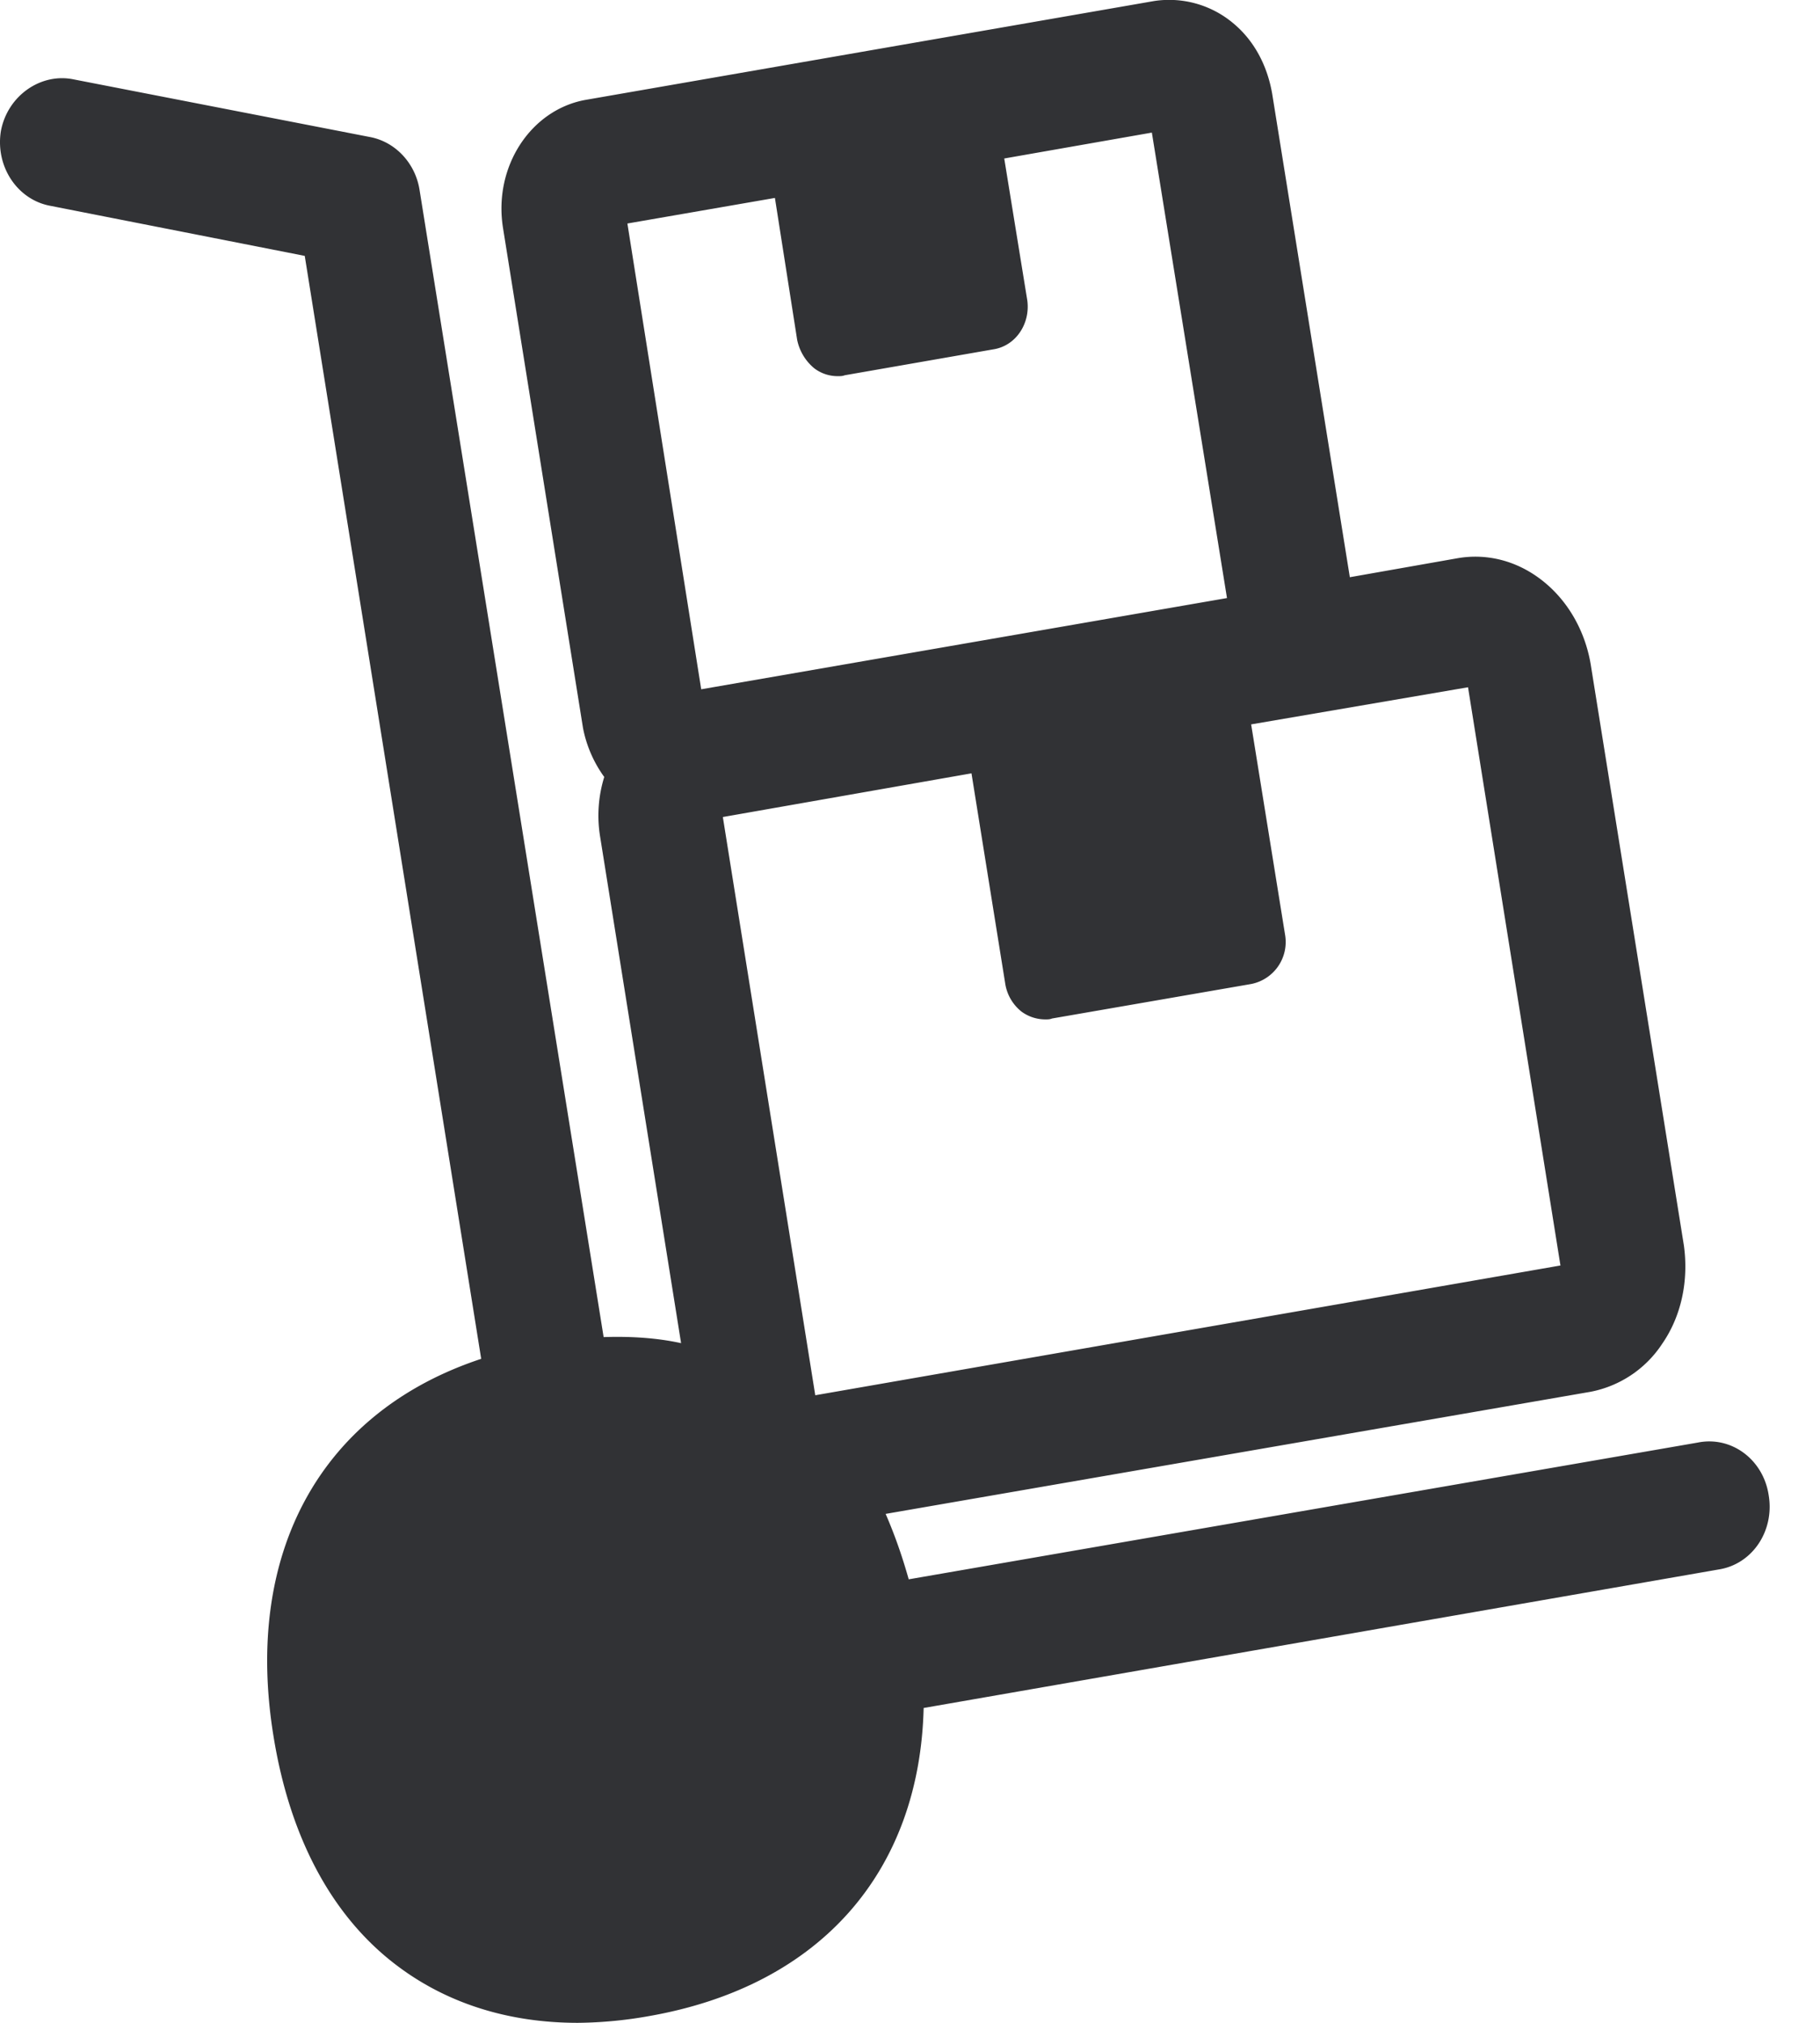 <svg width="18" height="20" fill="none" xmlns="http://www.w3.org/2000/svg"><path fill-rule="evenodd" clip-rule="evenodd" d="m8.987 15.615 7.803-1.352c.336-.068.652.17.703.524.057.35-.162.68-.498.731l-7.86 1.369c-.04 1.616-1.018 2.746-2.709 3.045a4.199 4.199 0 0 1-.711.068c-.678 0-1.28-.188-1.77-.552-.655-.484-1.079-1.275-1.241-2.288-.296-1.83.487-3.207 2.055-3.725L3.014 2.53.498 2.035c-.327-.06-.546-.39-.489-.74.065-.347.393-.578.72-.51l2.931.57c.253.048.45.262.49.526L5.97 13.22c.268-.009.53.008.766.06l-.8-5.003a1.293 1.293 0 0 1 .04-.595 1.218 1.218 0 0 1-.21-.484l-.791-4.943c-.097-.603.27-1.164.808-1.266L11.415.01a.985.985 0 0 1 .782.22c.205.17.336.415.385.697l.768 4.78 1.061-.187c.285-.051.578.02.823.205.261.196.44.5.498.842l.922 5.748c.048.35-.026.698-.214.97a1.095 1.095 0 0 1-.711.476l-6.97 1.207c.089.205.163.415.228.646ZM6.204 2.21l1.46-.253.22 1.403a.492.492 0 0 0 .17.282.38.38 0 0 0 .236.077c.026 0 .04 0 .066-.009l1.468-.256c.222-.034.367-.253.336-.484l-.228-1.403 1.46-.256.743 4.602-5.2.902-.73-4.605Zm6.17 7.519a.423.423 0 0 0 .336-.484l-.336-2.083 2.145-.367.914 5.717-7.37 1.283-.914-5.717 2.459-.432.333 2.074a.44.44 0 0 0 .162.282.398.398 0 0 0 .236.077c.026 0 .043 0 .066-.009l1.969-.341Z" fill="#313235"/></svg>